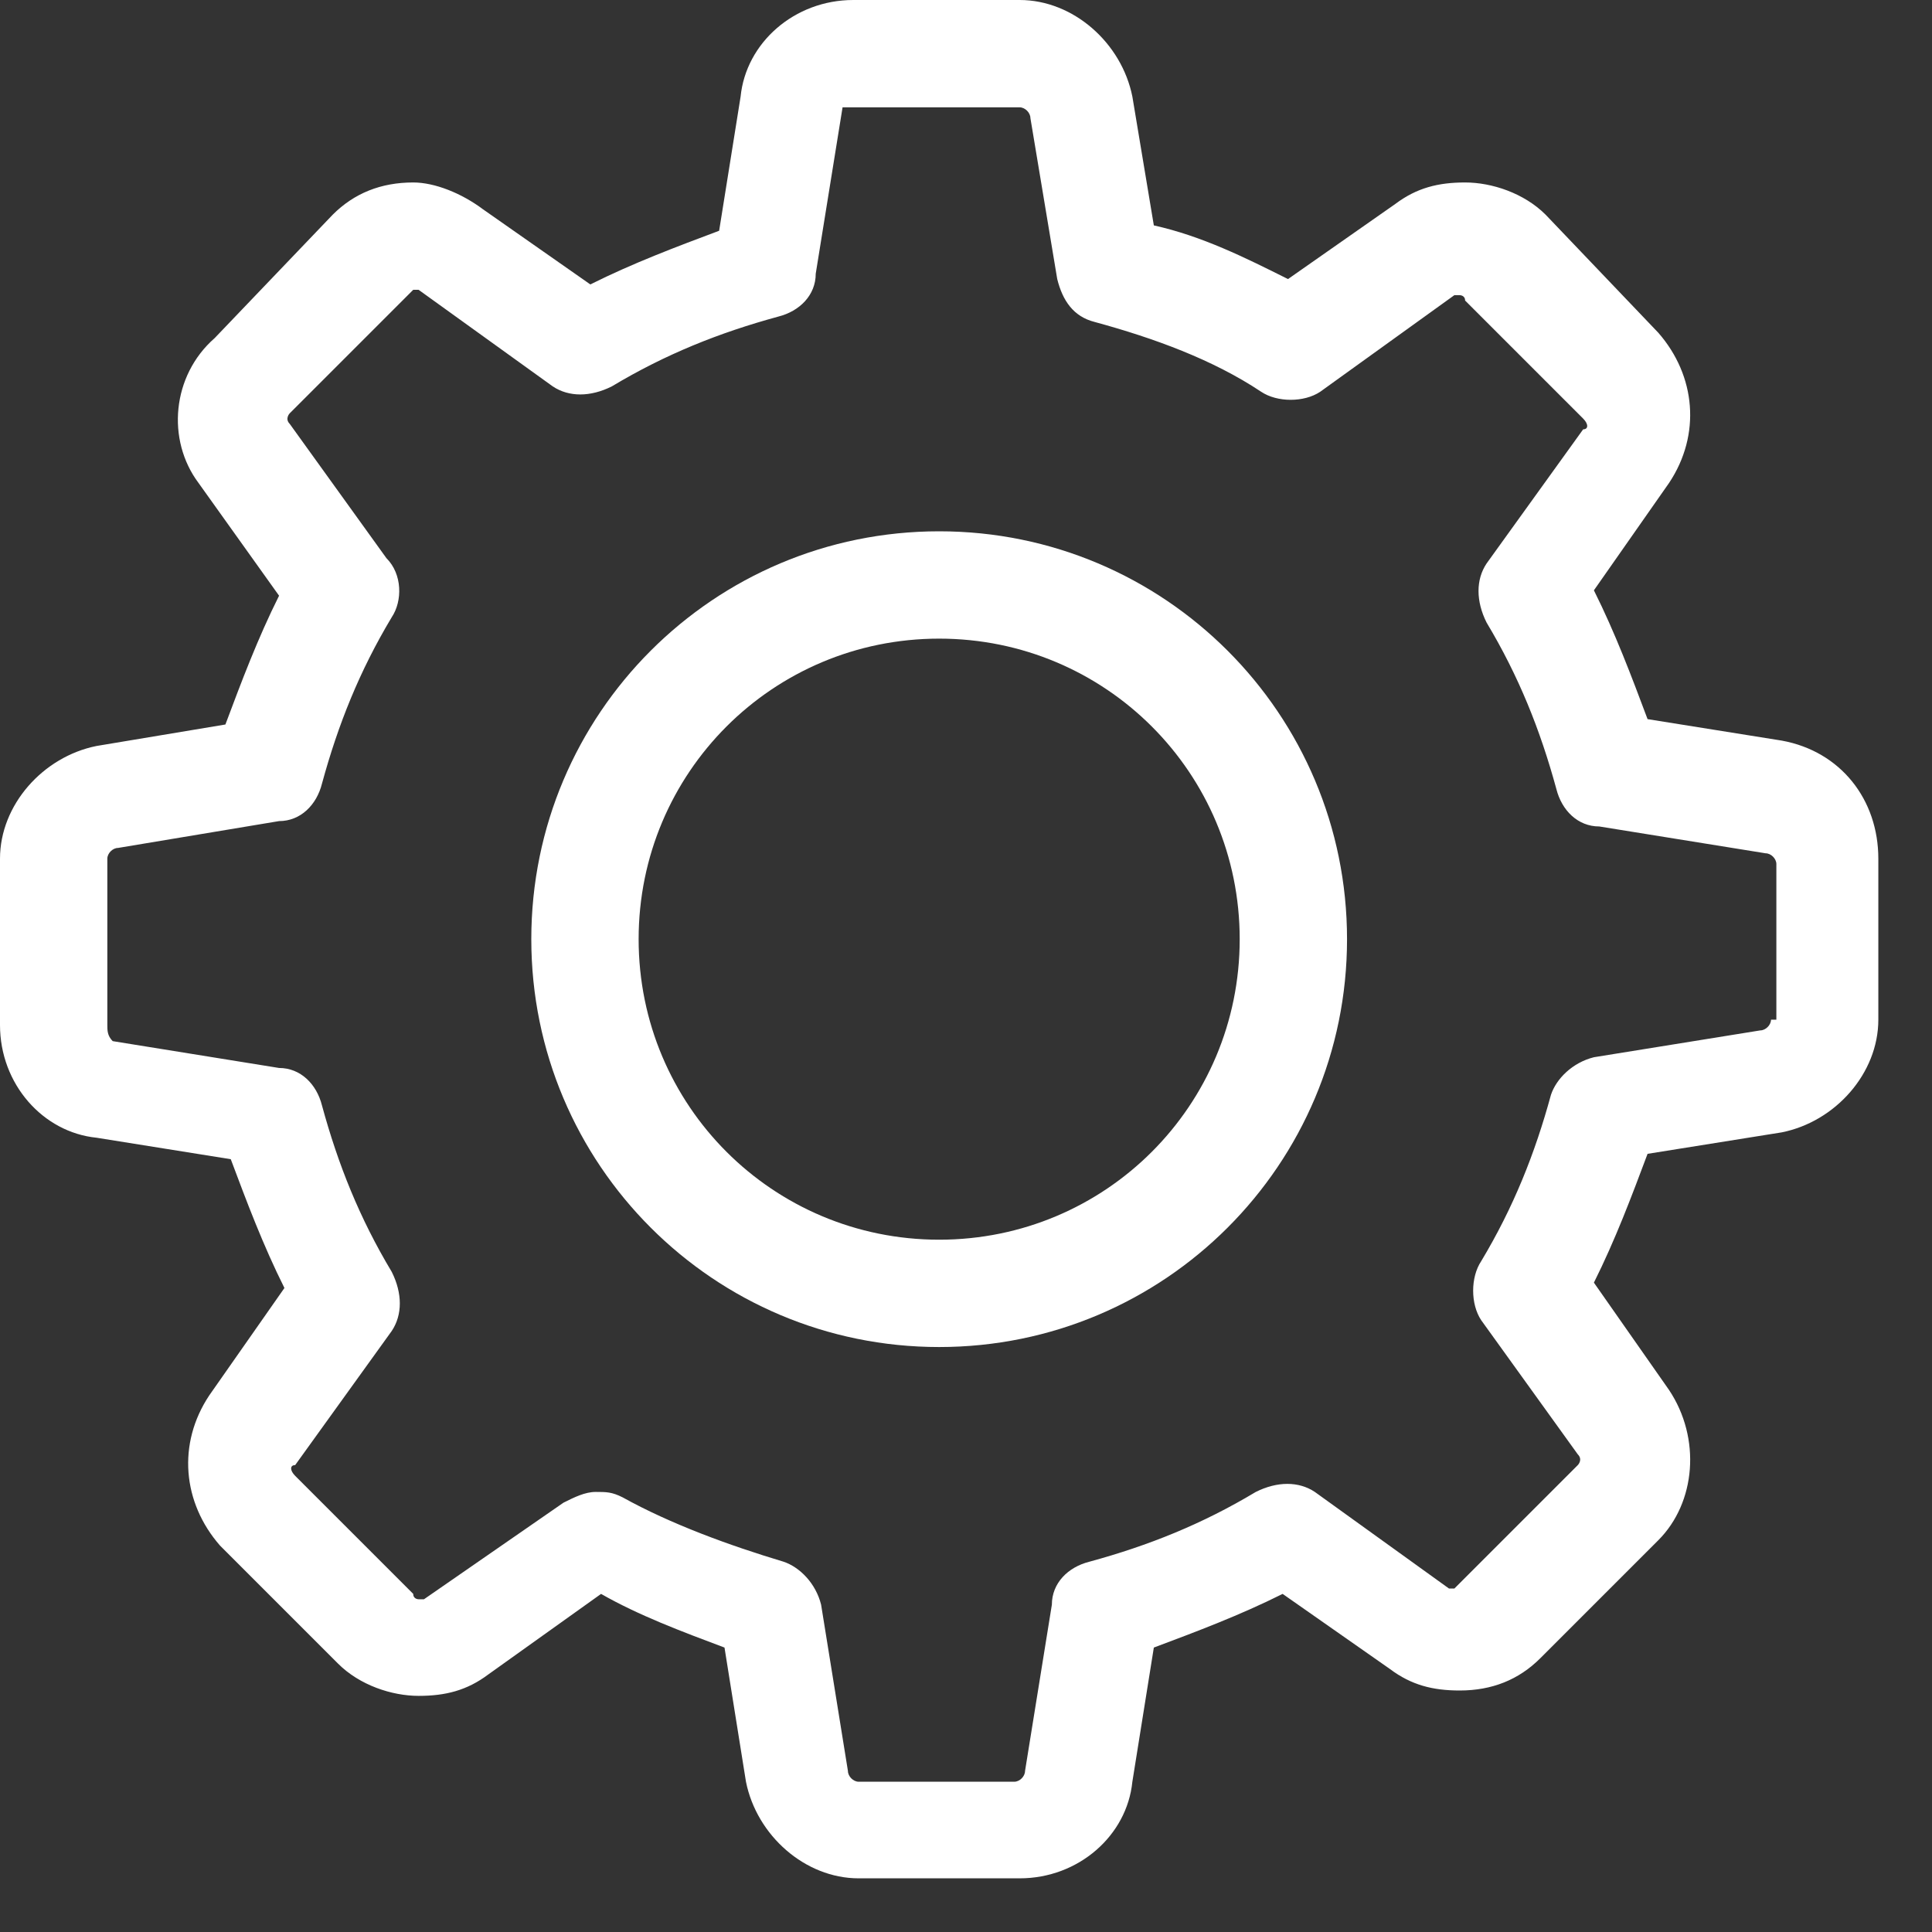 <?xml version="1.0" encoding="utf-8"?>
<!-- Generator: Adobe Illustrator 22.0.1, SVG Export Plug-In . SVG Version: 6.00 Build 0)  -->
<svg version="1.1" id="レイヤー_1" xmlns="http://www.w3.org/2000/svg" xmlns:xlink="http://www.w3.org/1999/xlink" x="0px"
	 y="0px" viewBox="0 0 36 36" style="enable-background:new 0 0 36 36;" xml:space="preserve">
<rect x="0" y="0" width="36" height="36" fill="#333333" stroke="none"/>
<style type="text/css">
	.st0{fill:#FFFFFF;}
</style>
<g>
	<path class="st0" d="M33.2,13.8l-2.5-0.4c-0.3-0.8-0.6-1.6-1-2.4l1.4-2c0.6-0.9,0.5-2-0.2-2.8L28.8,4c-0.4-0.4-1-0.6-1.5-0.6
		c-0.5,0-0.9,0.1-1.3,0.4l-2,1.4c-0.8-0.4-1.6-0.8-2.5-1l-0.4-2.4C20.9,0.8,20,0,19,0h-3.1c-1.1,0-2,0.8-2.1,1.8l-0.4,2.5
		c-0.8,0.3-1.6,0.6-2.4,1l-2-1.4C8.6,3.6,8.1,3.4,7.7,3.4c-0.6,0-1.1,0.2-1.5,0.6L4,6.3C3.2,7,3.1,8.2,3.7,9l1.5,2.1
		c-0.4,0.8-0.7,1.6-1,2.4l-2.4,0.4C0.8,14.1,0,15,0,16v3.1c0,1.1,0.8,2,1.8,2.1l2.5,0.4c0.3,0.8,0.6,1.6,1,2.4l-1.4,2
		c-0.6,0.9-0.5,2,0.2,2.8L6.3,31c0.4,0.4,1,0.6,1.5,0.6c0.5,0,0.9-0.1,1.3-0.4l2.1-1.5c0.7,0.4,1.5,0.7,2.3,1l0.4,2.5
		c0.2,1,1.1,1.8,2.1,1.8H19c1.1,0,2-0.8,2.1-1.8l0.4-2.5c0.8-0.3,1.6-0.6,2.4-1l2,1.4c0.4,0.3,0.8,0.4,1.3,0.4
		c0.6,0,1.1-0.2,1.5-0.6l2.2-2.2c0.7-0.7,0.8-1.9,0.2-2.8l-1.4-2c0.4-0.8,0.7-1.6,1-2.4l2.5-0.4c1-0.2,1.8-1.1,1.8-2.1V16
		C35,14.9,34.3,14,33.2,13.8z M33,19L33,19c0,0.1-0.1,0.2-0.2,0.2l-3.1,0.5c-0.4,0.1-0.7,0.4-0.8,0.7c-0.3,1.1-0.7,2.1-1.3,3.1
		c-0.2,0.3-0.2,0.8,0,1.1l1.8,2.5c0.1,0.1,0,0.2,0,0.2l-2.2,2.2c-0.1,0.1-0.1,0.1-0.1,0.1c0,0-0.1,0-0.1,0l-2.5-1.8
		c-0.3-0.2-0.7-0.2-1.1,0c-1,0.6-2,1-3.1,1.3c-0.4,0.1-0.7,0.4-0.7,0.8l-0.5,3.1c0,0.1-0.1,0.2-0.2,0.2H16c-0.1,0-0.2-0.1-0.2-0.2
		l-0.5-3.1c-0.1-0.4-0.4-0.7-0.7-0.8c-1-0.3-2.1-0.7-3-1.2c-0.2-0.1-0.3-0.1-0.5-0.1c-0.2,0-0.4,0.1-0.6,0.2l-2.6,1.8
		c0,0-0.1,0-0.1,0c0,0-0.1,0-0.1-0.1l-2.2-2.2c-0.1-0.1-0.1-0.2,0-0.2l1.8-2.5c0.2-0.3,0.2-0.7,0-1.1c-0.6-1-1-2-1.3-3.1
		c-0.1-0.4-0.4-0.7-0.8-0.7l-3.1-0.5C2,19.3,2,19.2,2,19.1V16c0-0.1,0.1-0.2,0.2-0.2l3-0.5C5.6,15.3,5.9,15,6,14.6
		c0.3-1.1,0.7-2.1,1.3-3.1c0.2-0.3,0.2-0.8-0.1-1.1L5.4,7.9c-0.1-0.1,0-0.2,0-0.2l2.2-2.2c0.1-0.1,0.1-0.1,0.1-0.1c0,0,0.1,0,0.1,0
		l2.5,1.8c0.3,0.2,0.7,0.2,1.1,0c1-0.6,2-1,3.1-1.3c0.4-0.1,0.7-0.4,0.7-0.8l0.5-3.1C15.7,2,15.8,2,15.9,2H19c0.1,0,0.2,0.1,0.2,0.2
		l0.5,3C19.8,5.6,20,5.9,20.4,6c1.1,0.3,2.2,0.7,3.1,1.3c0.3,0.2,0.8,0.2,1.1,0l2.5-1.8c0,0,0.1,0,0.1,0c0,0,0.1,0,0.1,0.1l2.2,2.2
		c0.1,0.1,0.1,0.2,0,0.2l-1.8,2.5c-0.2,0.3-0.2,0.7,0,1.1c0.6,1,1,2,1.3,3.1c0.1,0.4,0.4,0.7,0.8,0.7l3.1,0.5c0.1,0,0.2,0.1,0.2,0.2
		V19z"/>
	<path class="st0" d="M17.5,9.9c-4.2,0-7.6,3.4-7.6,7.6c0,4.2,3.4,7.6,7.6,7.6c4.2,0,7.6-3.4,7.6-7.6C25.1,13.3,21.7,9.9,17.5,9.9z
		 M17.5,23.1c-3.1,0-5.6-2.5-5.6-5.6c0-3.1,2.5-5.6,5.6-5.6c3.1,0,5.6,2.5,5.6,5.6C23.1,20.6,20.6,23.1,17.5,23.1z"/>
</g>
</svg>
